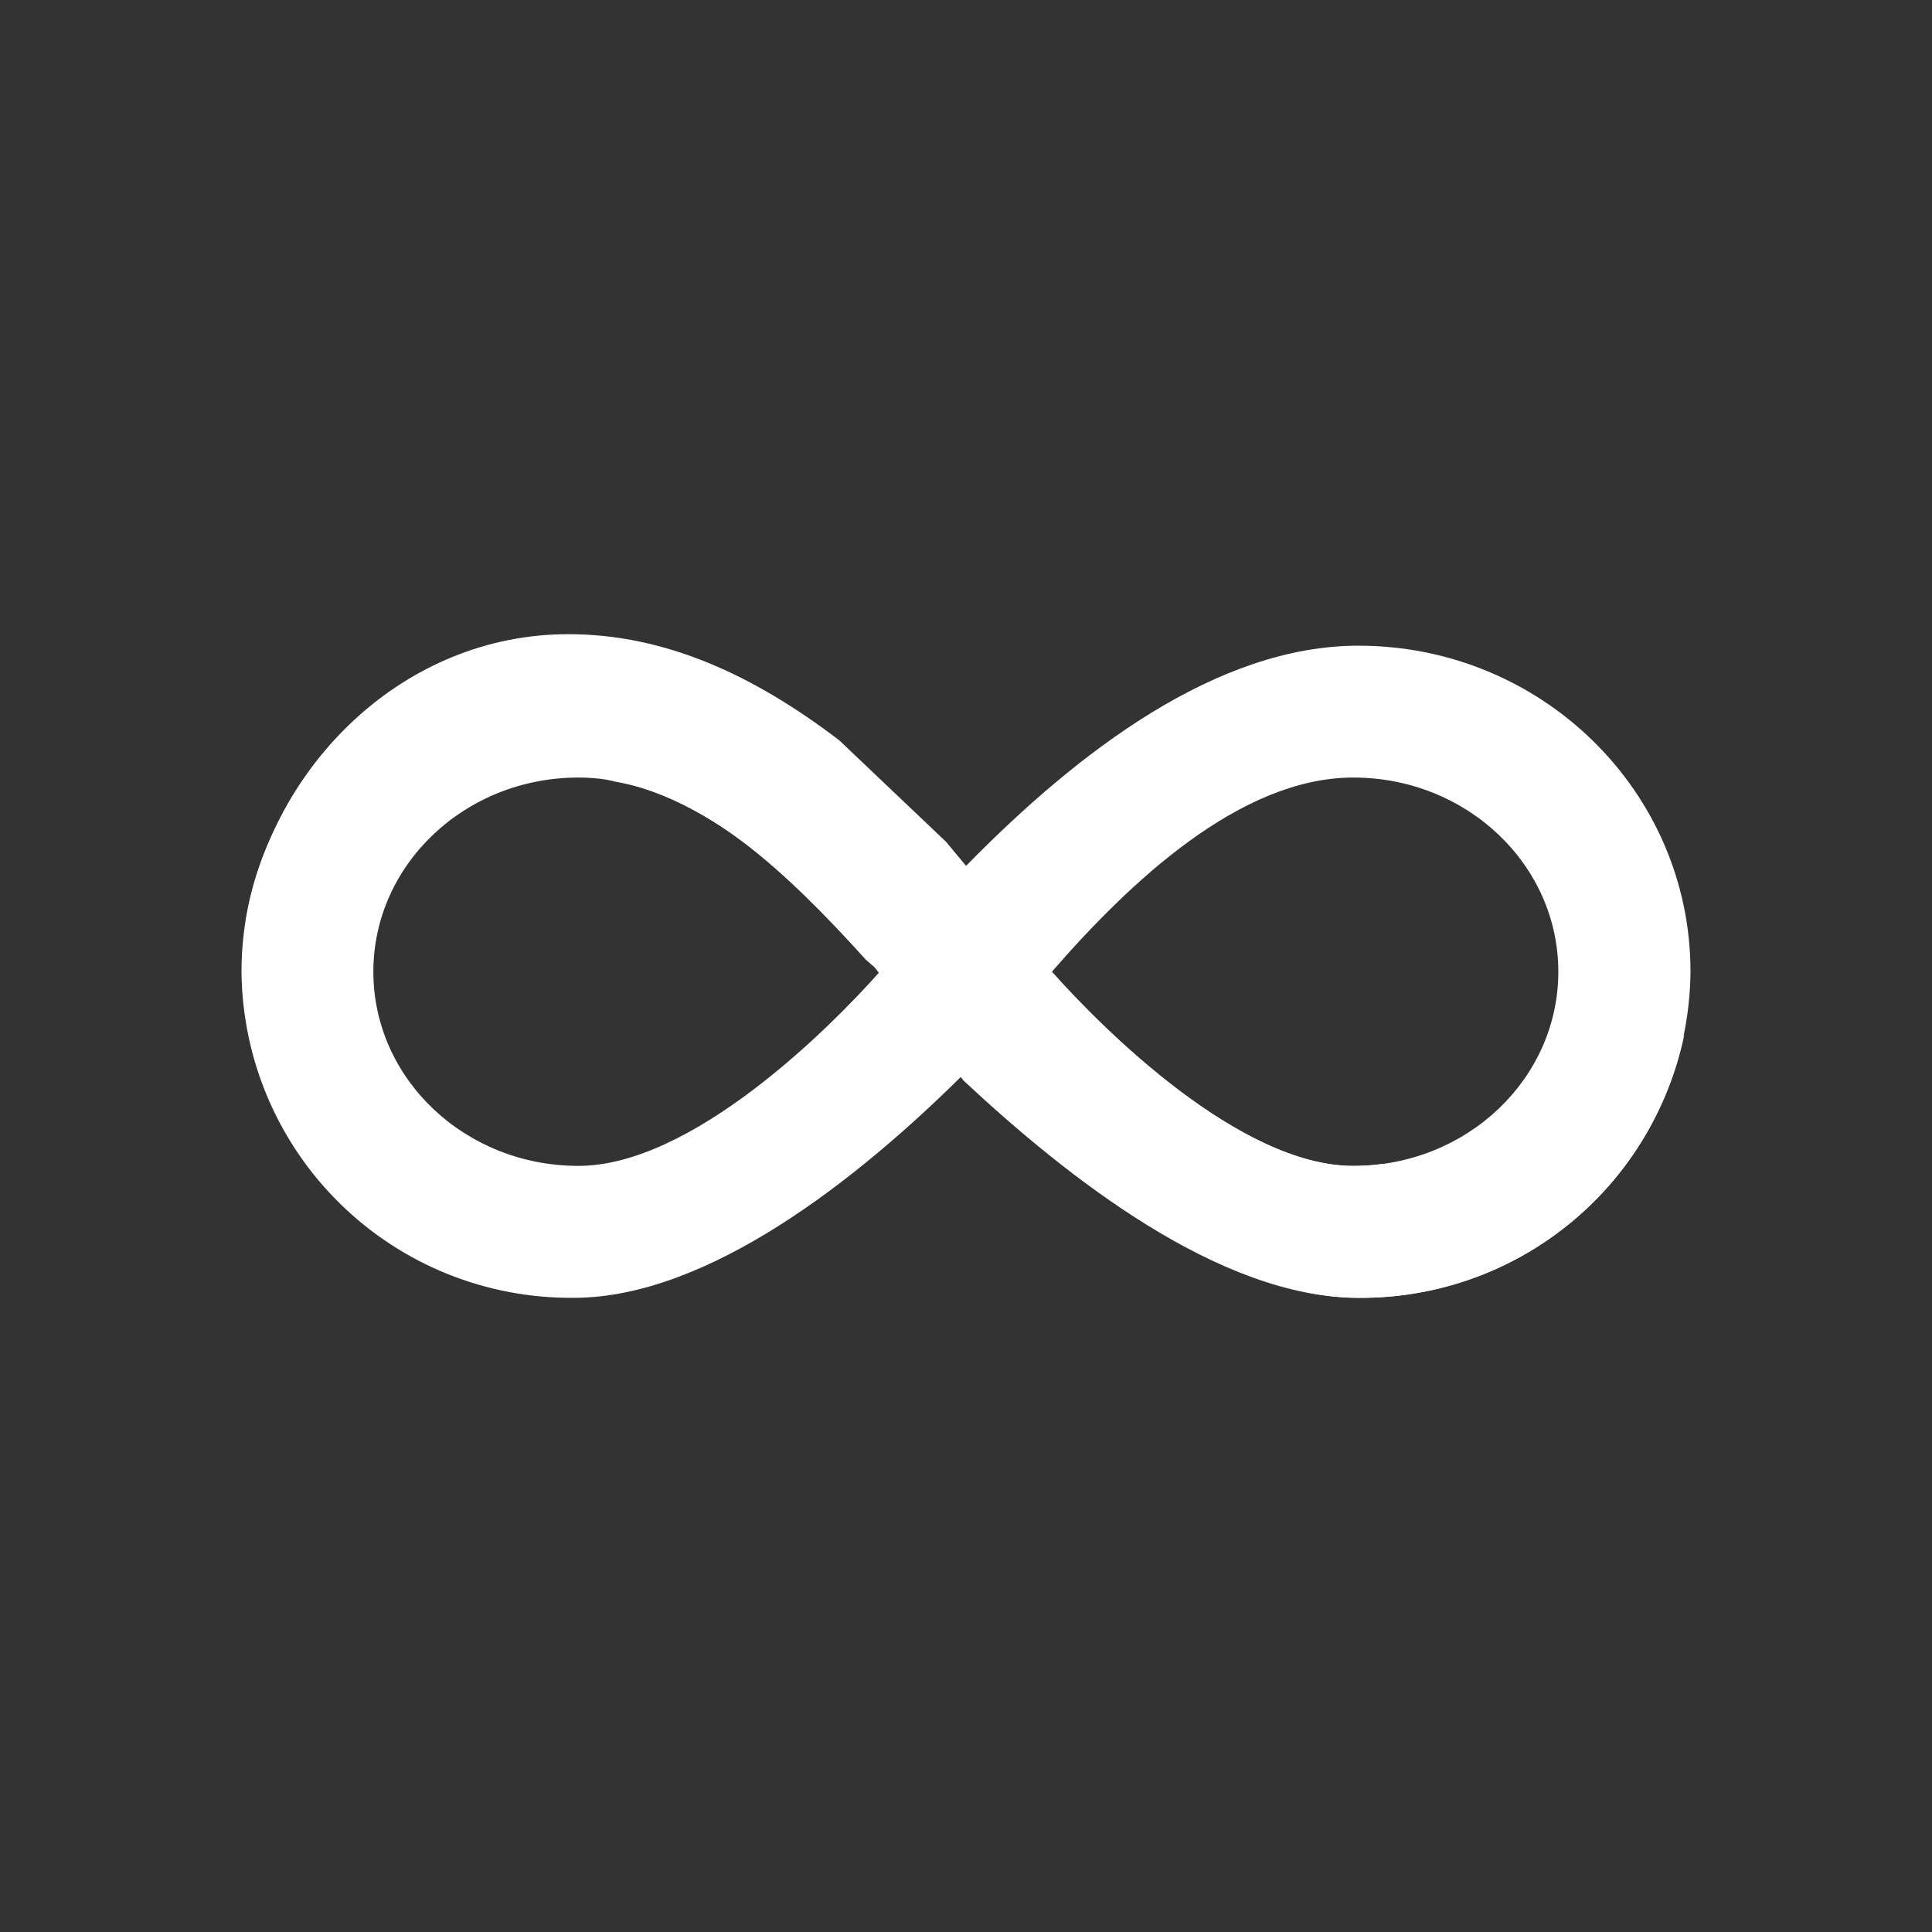 <svg width="24" height="24" viewBox="0 0 24 24" fill="none" xmlns="http://www.w3.org/2000/svg">
<rect x="0" y="0" width="24" height="24" fill="#333333" stroke="none"/>
<path fill-rule="evenodd" clip-rule="evenodd" d="M12 13.386L12.023 13.359C13.336 14.636 15.231 16.122 16.874 16.122C17.411 16.127 17.943 16.026 18.441 15.826C18.939 15.625 19.393 15.328 19.776 14.952C20.16 14.576 20.465 14.128 20.675 13.633C20.885 13.139 20.995 12.608 21 12.071C21 9.835 19.155 8.021 16.874 8.021C15.128 8.021 13.409 9.318 12 10.757V13.386ZM16.815 14.483C18.219 14.483 19.358 13.403 19.358 12.071C19.358 10.739 18.219 9.659 16.811 9.659C15.402 9.659 14.03 10.964 13.067 12.071C13.706 12.791 15.406 14.483 16.811 14.483H16.815Z" fill="white"/>
<path fill-rule="evenodd" clip-rule="evenodd" d="M12.054 13.44L11.964 13.35C10.691 14.614 8.814 16.122 7.127 16.122C6.59 16.127 6.057 16.026 5.559 15.826C5.061 15.625 4.607 15.328 4.224 14.952C3.841 14.576 3.535 14.128 3.325 13.633C3.115 13.139 3.005 12.608 3 12.071C3 9.835 4.845 8.021 7.127 8.021C8.9 8.021 10.547 9.421 11.933 10.915L12.054 10.789V13.44ZM7.185 14.483C5.777 14.483 4.638 13.403 4.638 12.071C4.638 10.739 5.777 9.659 7.185 9.659C8.594 9.659 9.966 10.964 10.929 12.071C10.29 12.791 8.589 14.483 7.185 14.483Z" fill="white"/>
<path d="M10.758 11.924L10.866 12.018L11.968 13.422C13.264 14.632 15.154 16.122 16.873 16.122C17.822 16.129 18.743 15.807 19.482 15.211C20.22 14.616 20.729 13.783 20.923 12.855C20.572 13.489 19.348 14.484 17.161 14.461C17.049 14.475 16.932 14.484 16.81 14.484C15.402 14.484 13.705 12.792 13.066 12.072L13.08 12.054L11.752 10.457L10.425 9.196C9.363 8.386 8.265 7.878 7.059 7.878C5.02 7.878 3.382 9.498 3.054 11.433C3.963 9.786 5.92 9.255 7.639 9.709C8.764 9.903 9.741 10.799 10.758 11.924Z" fill="white"/>
</svg>

